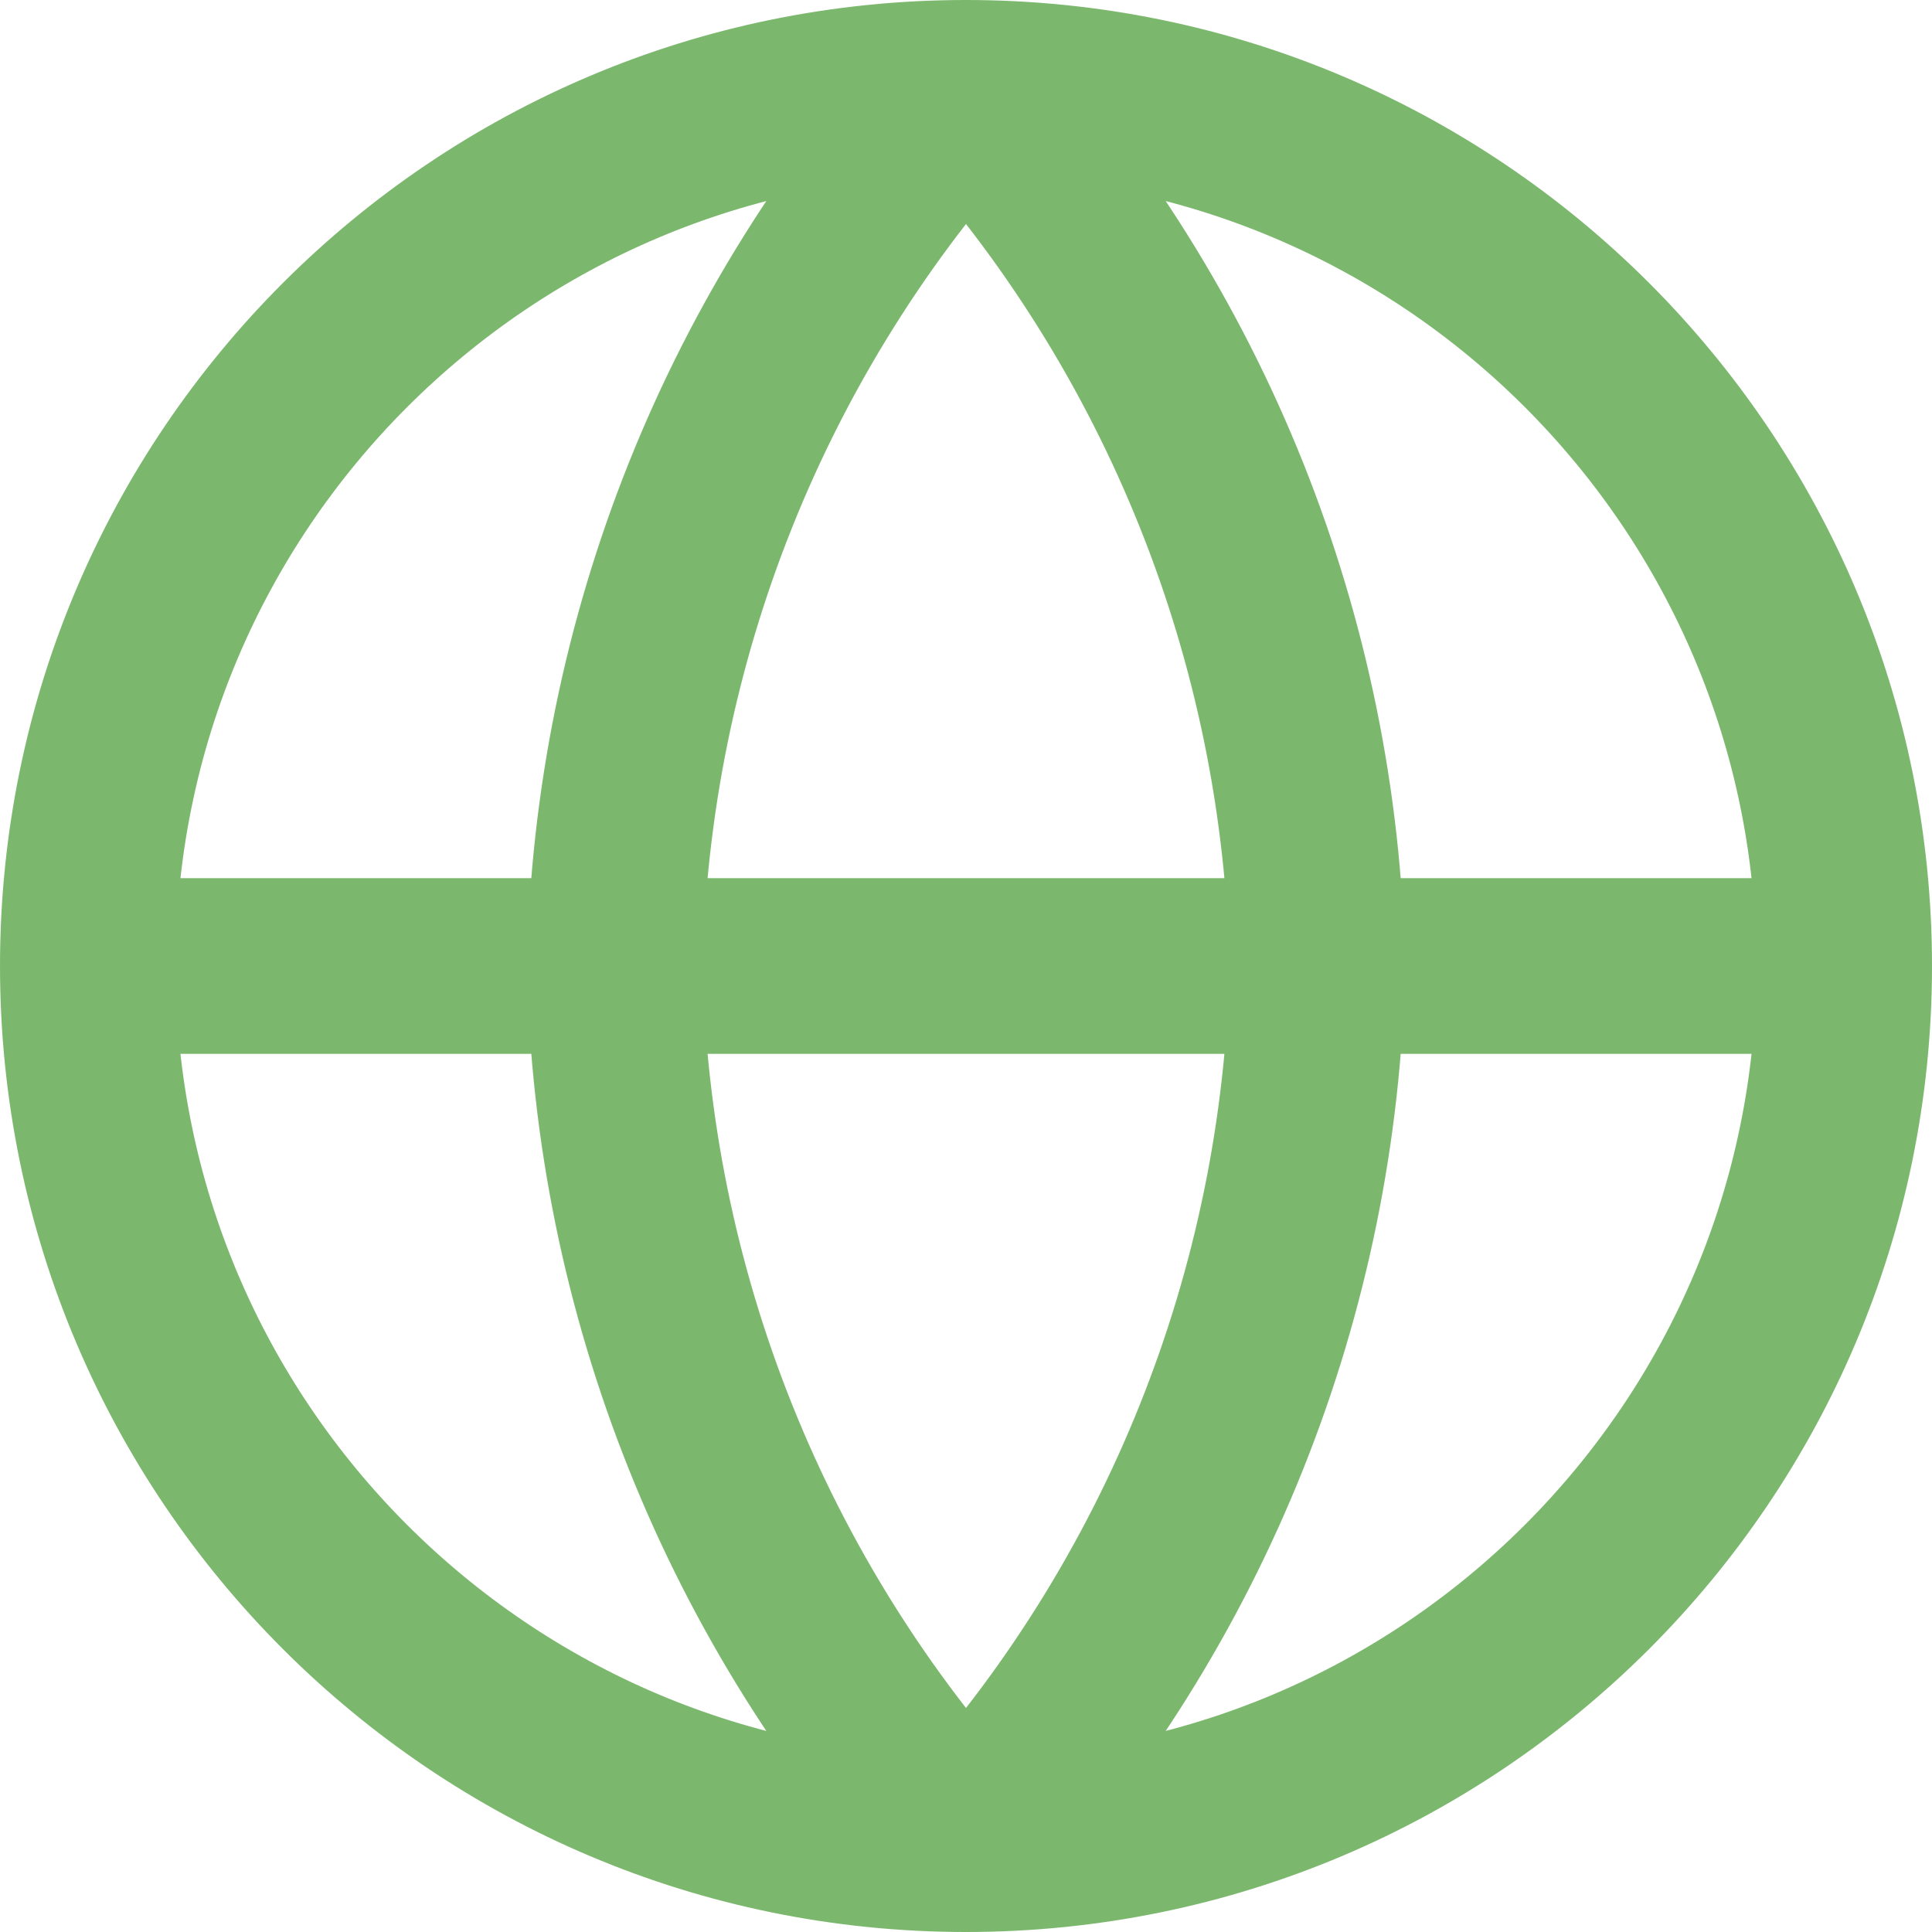<svg xmlns="http://www.w3.org/2000/svg" width="22" height="22" viewBox="0 0 22 22" fill="none">
    <path d="M21 11C21 16.523 16.523 21 11 21M21 11C21 5.477 16.523 1 11 1M21 11H1M11 21C5.477 21 1 16.523 1 11M11 21C13.501 18.262 14.923 14.708 15 11C14.923 7.292 13.501 3.738 11 1M11 21C8.499 18.262 7.077 14.708 7 11C7.077 7.292 8.499 3.738 11 1M1 11C1 5.477 5.477 1 11 1" stroke="#7BB86E" stroke-width="2" stroke-linecap="round" stroke-linejoin="round"/>
</svg>
